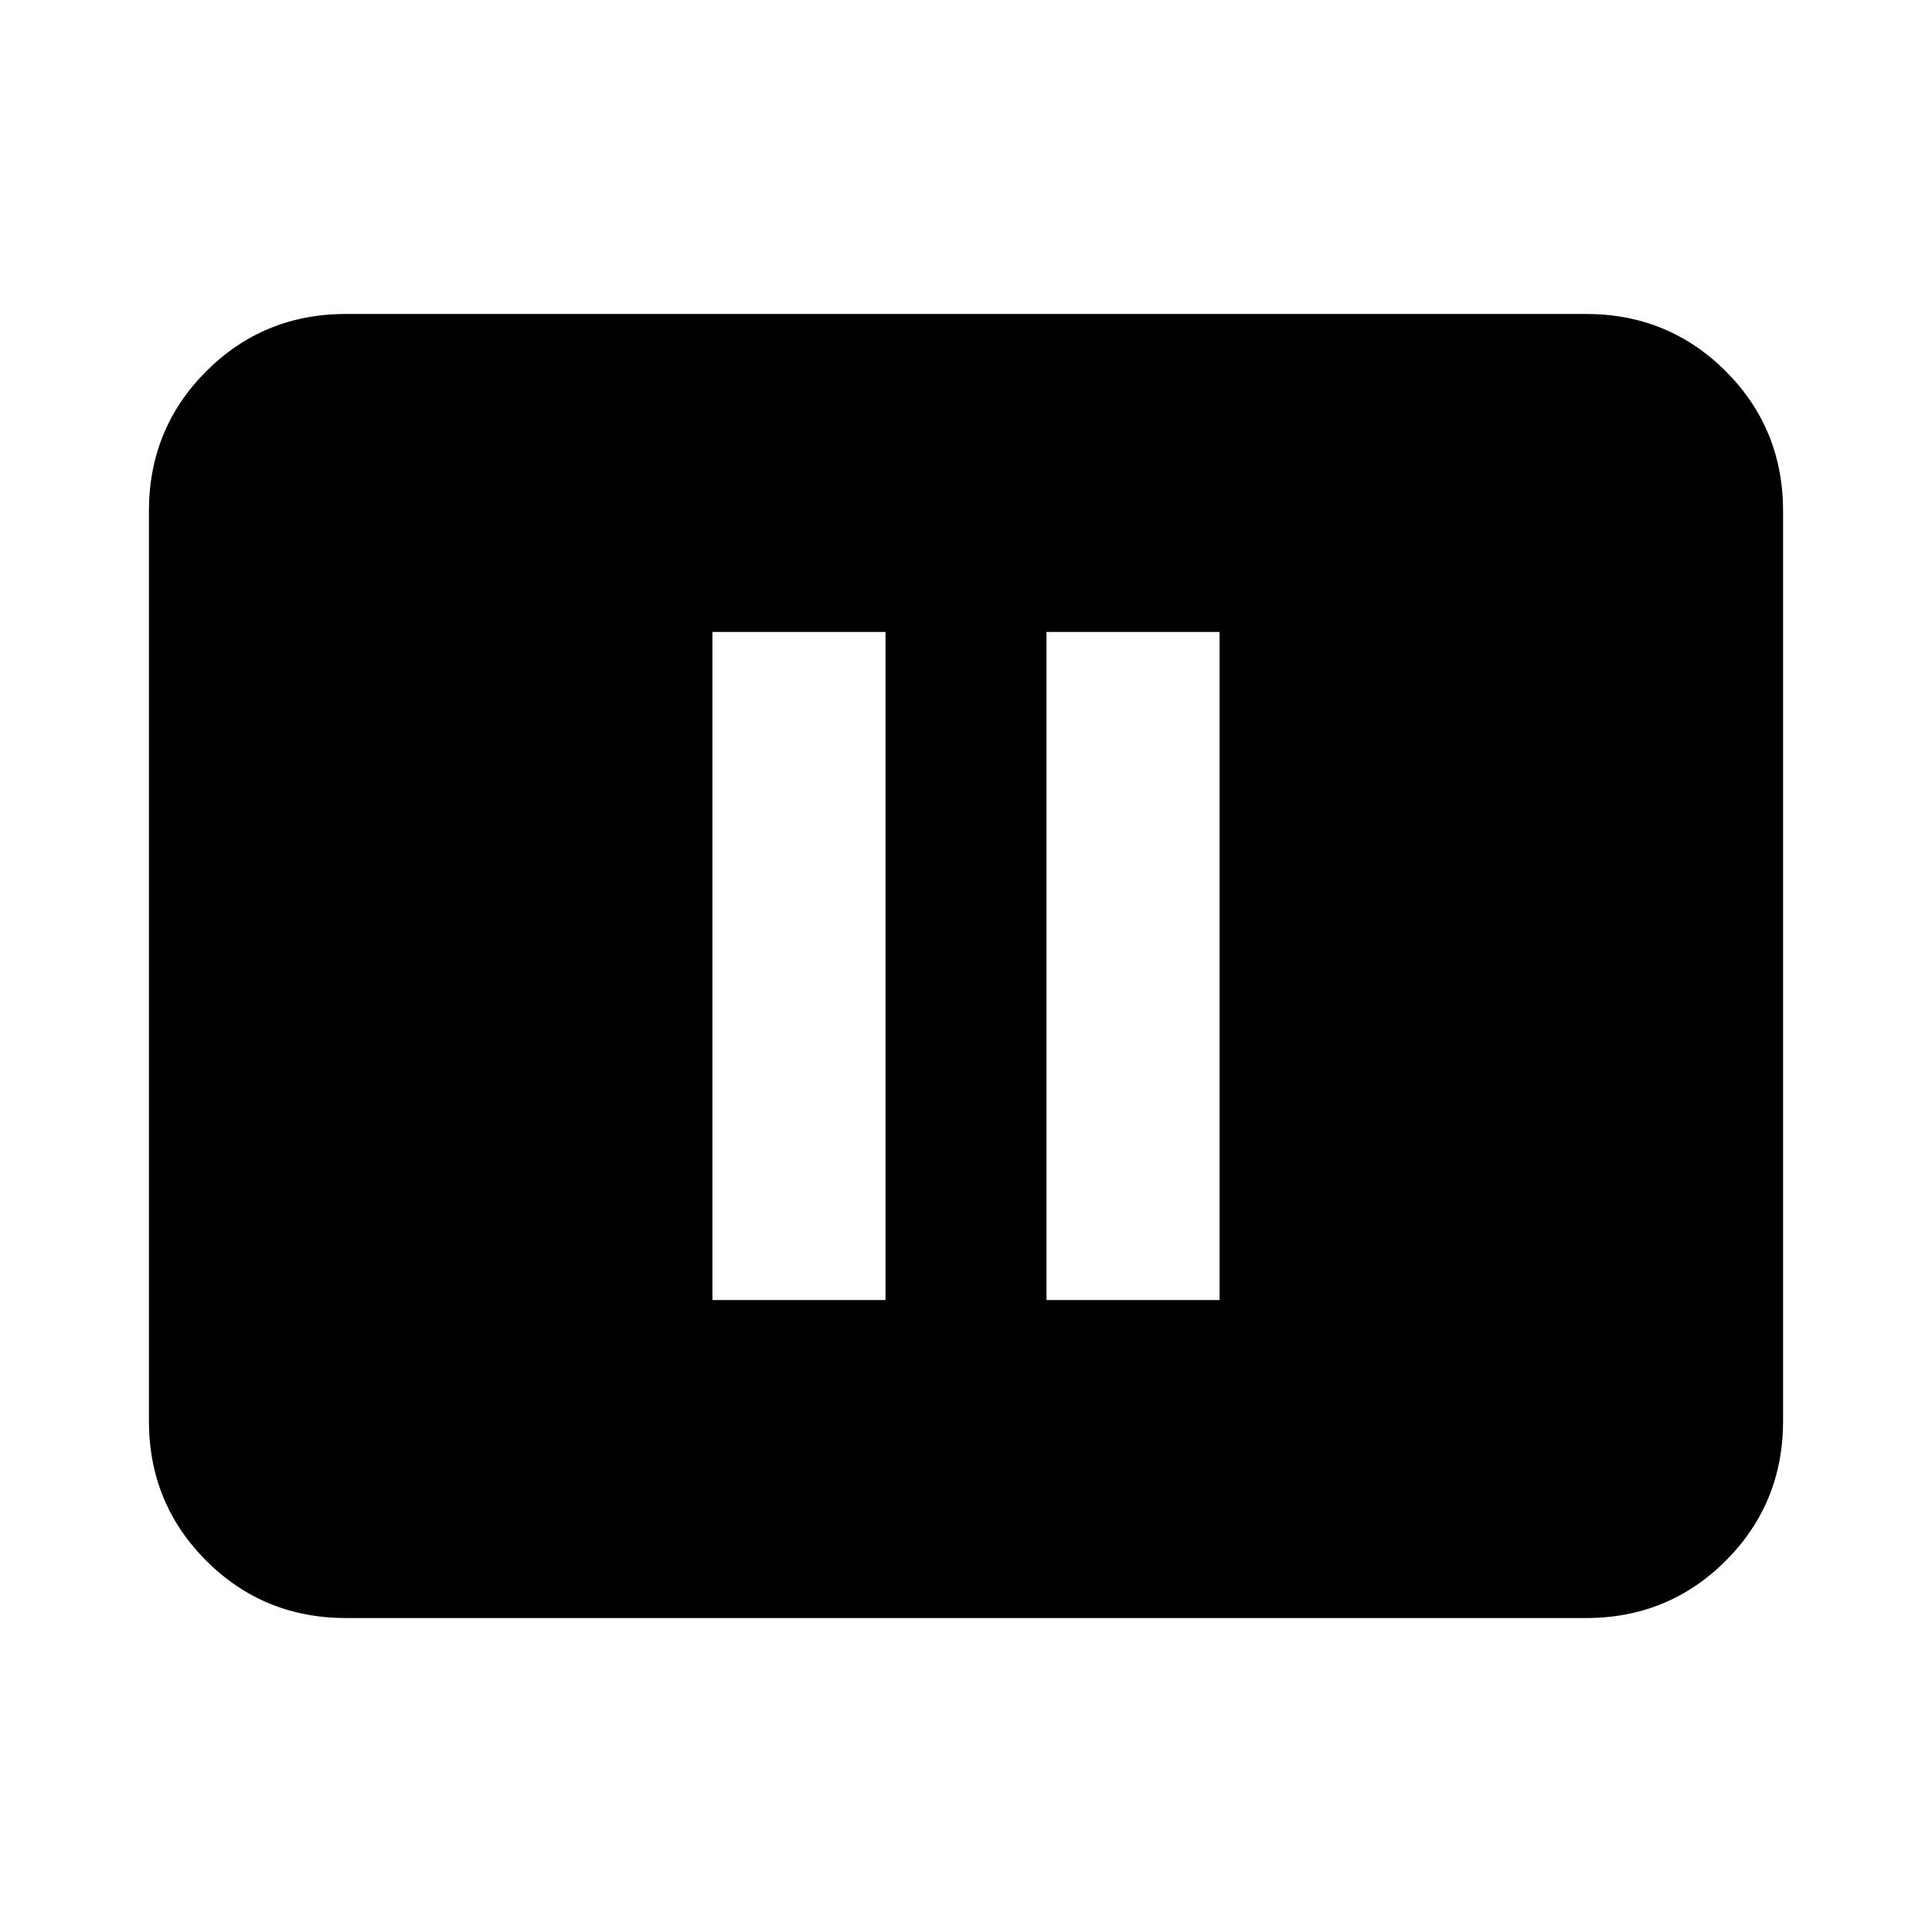 <svg xmlns="http://www.w3.org/2000/svg" height="24" width="24"><path d="M8.85 16.15H11v-8.3H8.85Zm4.15 0h2.15v-8.3H13ZM4.3 20.1q-1.025 0-1.738-.712-.712-.713-.712-1.738V6.35q0-1.025.712-1.738Q3.275 3.9 4.3 3.9h15.4q1.025 0 1.738.712.712.713.712 1.738v11.3q0 1.025-.712 1.738-.713.712-1.738.712Z"/></svg>